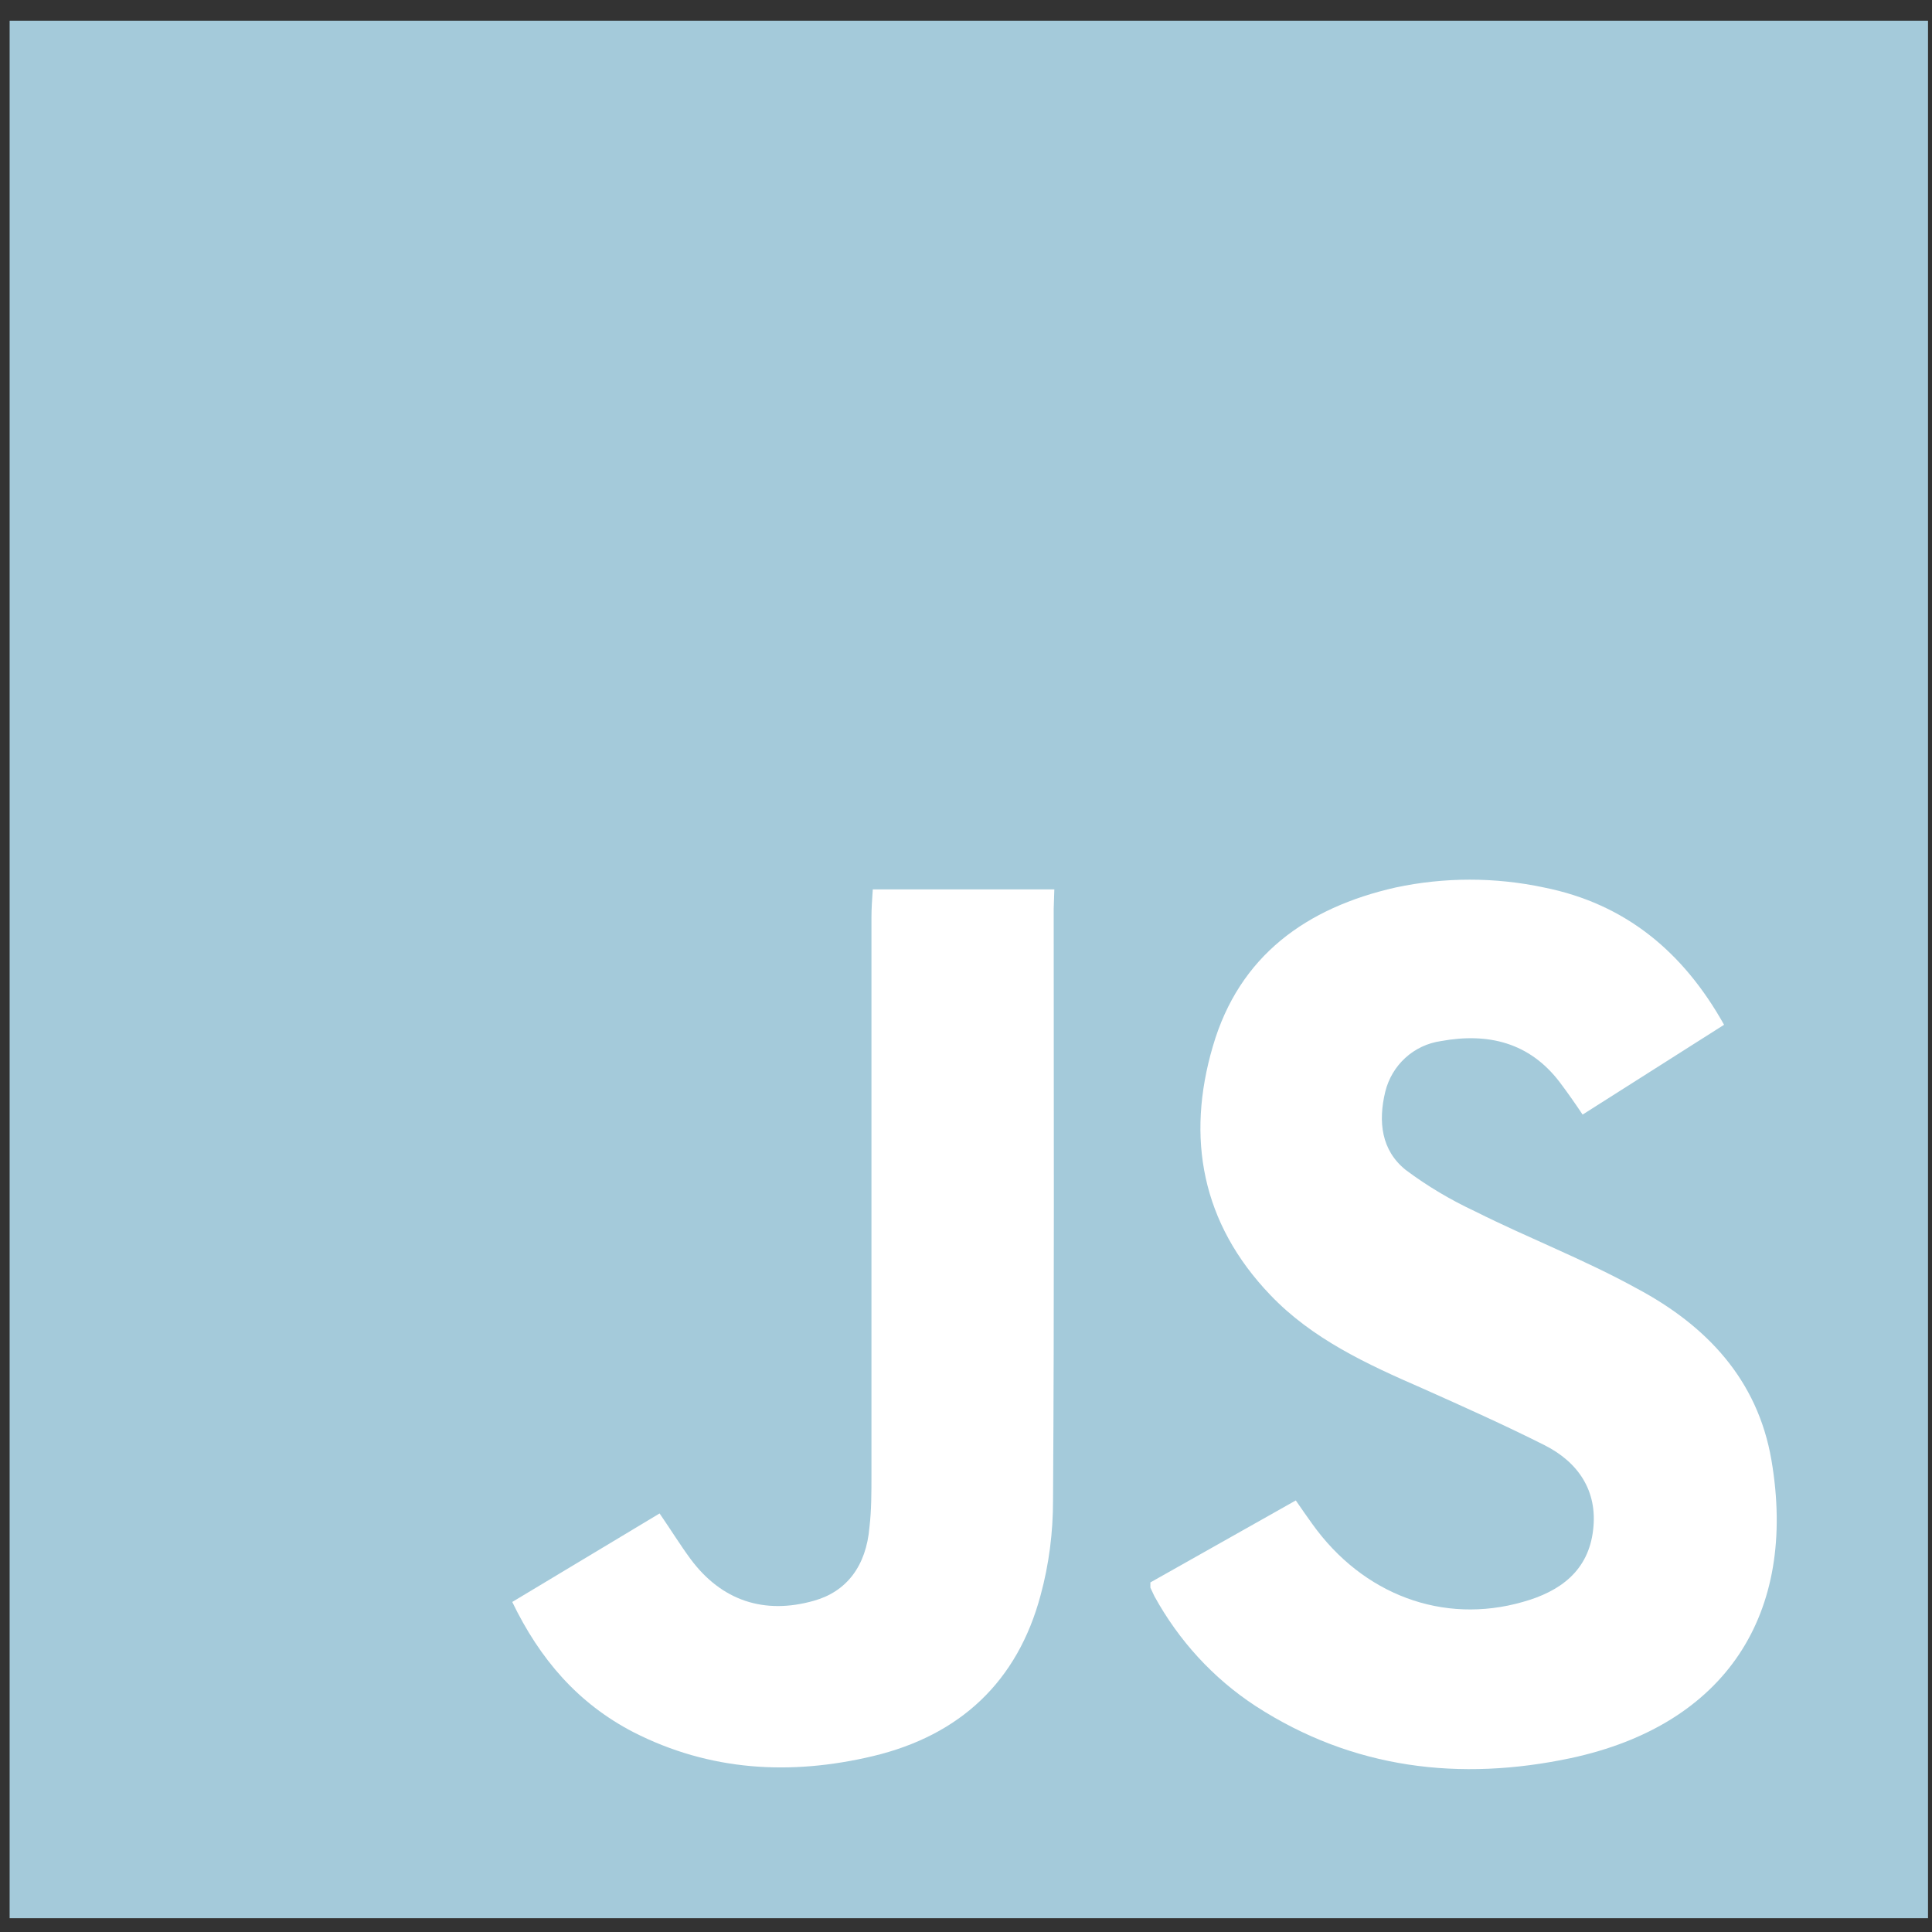 <svg width="64" height="64" viewBox="0 0 64 64" fill="none" xmlns="http://www.w3.org/2000/svg">
<rect x="0" y="0" width="64" height="64" fill="#333333" stroke="none"/>
<path d="M63.868 0.686H0.319V63.543H63.868V0.686Z" fill="#A4CADA"/>
<path d="M38.108 52.42C38.108 52.485 38.108 52.549 38.108 52.593C38.152 52.679 38.195 52.786 38.239 52.873C39.045 54.339 40.178 55.589 41.595 56.516C44.821 58.606 48.373 59.016 52.034 58.24C57.156 57.141 59.553 53.476 58.681 48.367C58.223 45.695 56.523 43.906 54.213 42.677C52.492 41.728 50.639 41.017 48.874 40.133C48.046 39.745 47.283 39.293 46.564 38.754C45.758 38.107 45.649 37.159 45.888 36.167C46.106 35.283 46.825 34.615 47.741 34.486C49.288 34.205 50.661 34.529 51.664 35.844C51.925 36.189 52.165 36.533 52.426 36.922L57.112 33.947C55.761 31.532 53.843 29.937 51.141 29.398C49.528 29.054 47.85 29.054 46.237 29.398C43.273 30.067 41.05 31.662 40.178 34.658C39.285 37.697 39.808 40.521 42.075 42.892C43.469 44.358 45.3 45.199 47.131 45.996C48.482 46.6 49.833 47.203 51.162 47.872C52.274 48.432 52.928 49.381 52.775 50.674C52.623 52.032 51.685 52.722 50.443 53.067C47.806 53.821 45.147 52.83 43.469 50.48C43.295 50.243 43.121 49.984 42.925 49.704L38.108 52.42Z" fill="white"/>
<path d="M34.926 29.463H28.912C28.89 29.787 28.868 30.088 28.868 30.39C28.868 36.555 28.868 42.72 28.868 48.885C28.868 49.445 28.868 50.027 28.802 50.588C28.694 51.881 28.04 52.722 26.972 53.024C25.316 53.498 23.899 53.024 22.875 51.644C22.526 51.17 22.221 50.674 21.85 50.135L16.969 53.067C17.884 54.964 19.148 56.429 20.979 57.378C23.507 58.671 26.187 58.822 28.912 58.175C31.81 57.486 33.706 55.697 34.469 52.851C34.752 51.816 34.883 50.76 34.883 49.704C34.926 43.173 34.905 36.641 34.905 30.11L34.926 29.463Z" fill="white"/>
</svg>
